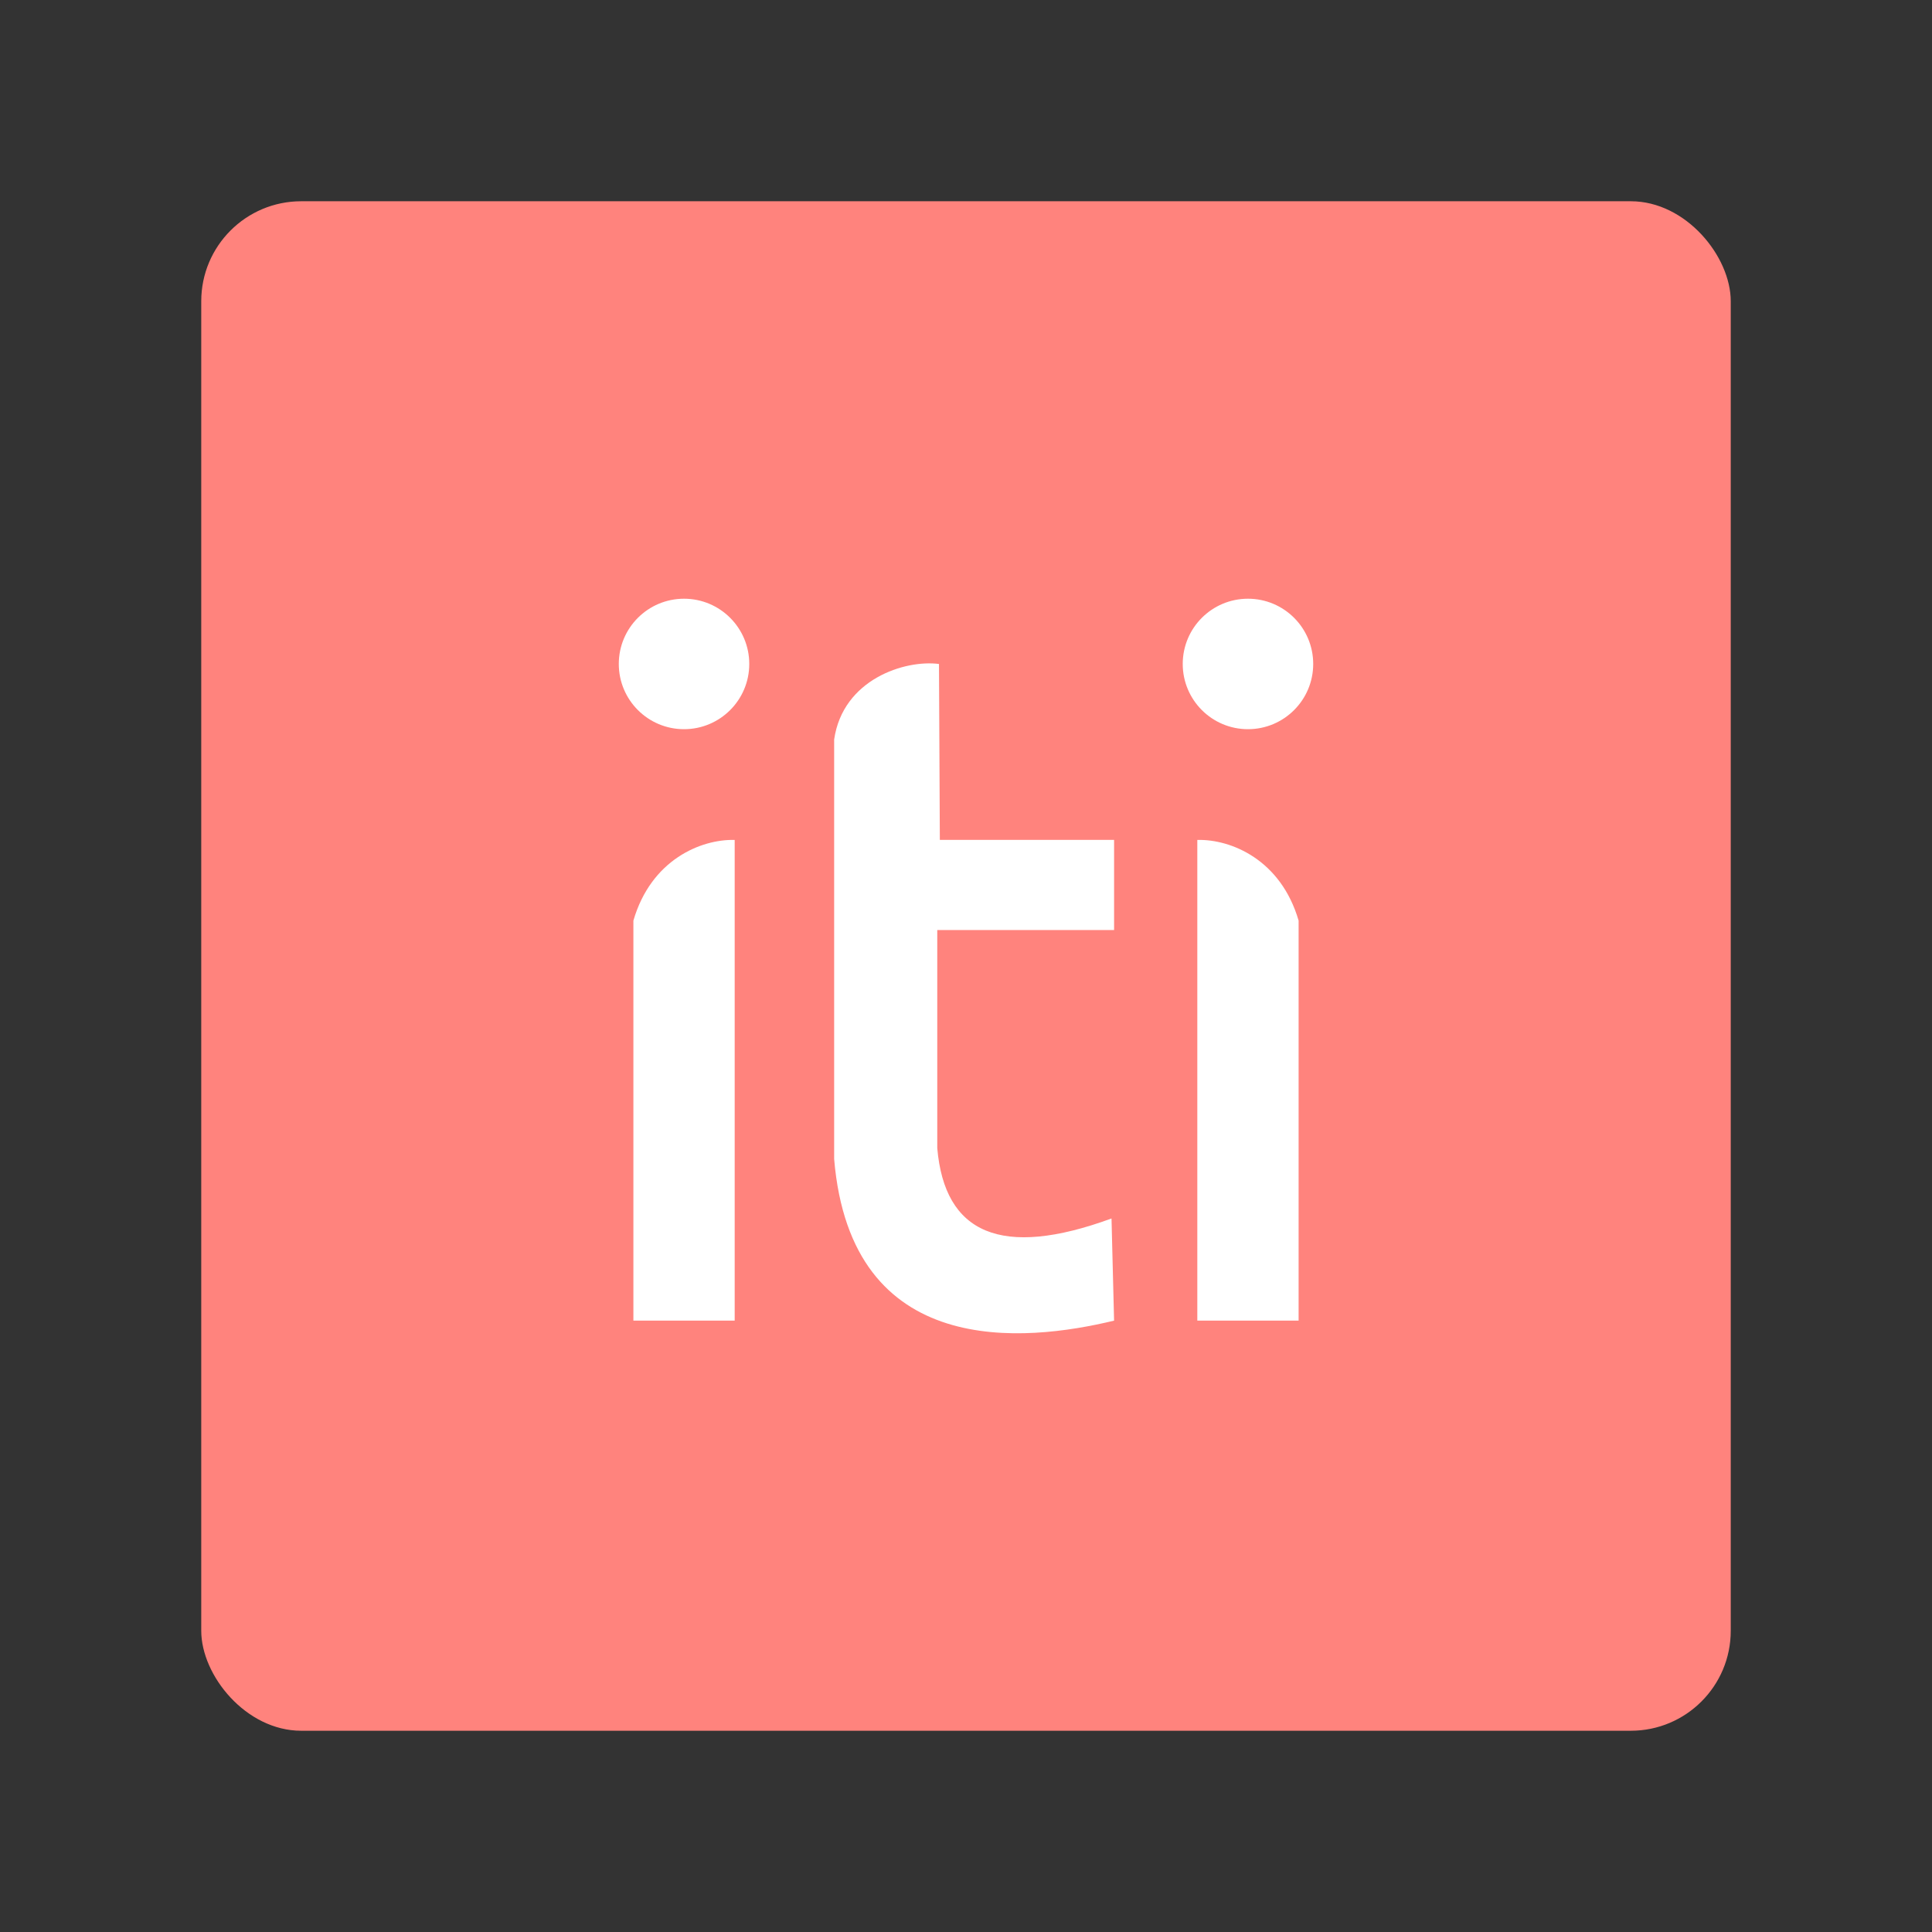 <?xml version="1.0" encoding="UTF-8" standalone="no"?>
<svg
   xml:space="preserve"
   width="192"
   height="192"
   version="1.1"
   id="svg12"
   sodipodi:docname="iti.svg"
   inkscape:version="1.2.2 (b0a8486541, 2022-12-01)"
   inkscape:export-filename="iti.png"
   inkscape:export-xdpi="96"
   inkscape:export-ydpi="96"
   xmlns:inkscape="http://www.inkscape.org/namespaces/inkscape"
   xmlns:sodipodi="http://sodipodi.sourceforge.net/DTD/sodipodi-0.dtd"
   xmlns="http://www.w3.org/2000/svg"
   xmlns:svg="http://www.w3.org/2000/svg"><rect width="100%" height="100%" fill="#333333" stroke="none"/><defs
     id="defs16" /><sodipodi:namedview
     id="namedview14"
     pagecolor="#505050"
     bordercolor="#eeeeee"
     borderopacity="1"
     inkscape:showpageshadow="0"
     inkscape:pageopacity="0"
     inkscape:pagecheckerboard="0"
     inkscape:deskcolor="#d1d1d1"
     showgrid="false"
     inkscape:zoom="1.2291667"
     inkscape:cx="19.525424"
     inkscape:cy="96.40678"
     inkscape:window-width="1884"
     inkscape:window-height="1055"
     inkscape:window-x="36"
     inkscape:window-y="0"
     inkscape:window-maximized="1"
     inkscape:current-layer="svg12" /><rect
     width="152"
     height="152"
     x="20"
     y="20"
     fill="#ff837d"
     rx="9.935"
     id="rect2"
     style="fill:#ff837d" /><path
     fill="#ffffff"
     d="M 73.012,83.471 V 131.242 H 62.946 V 91.49 c 1.755,-6.043 6.699,-8.102 10.066,-8.019 z m 45.976,0 V 131.242 H 129.054 V 91.49 c -1.756,-6.043 -6.699,-8.102 -10.066,-8.019 z"
     id="path4"
     style="stroke-width:0.829" /><circle
     cx="67.978"
     cy="65.983"
     r="6.483"
     fill="#ffffff"
     id="circle6"
     style="stroke-width:0.829" /><circle
     cx="124.022"
     cy="65.983"
     r="6.483"
     fill="#ffffff"
     id="circle8"
     style="stroke-width:0.829" /><path
     fill="#ffffff"
     d="m 93.315,65.983 0.085,17.485 h 17.317 v 8.96 H 93.144 v 21.668 c 0.73,8.496 6.352,11.011 17.317,6.995 l 0.255,10.152 c -8.86,2.139 -26.141,3.954 -27.819,-16.062 V 73.492 c 0.867,-5.995 7.044,-7.948 10.417,-7.507 z"
     id="path10"
     style="stroke-width:0.829" /></svg>
